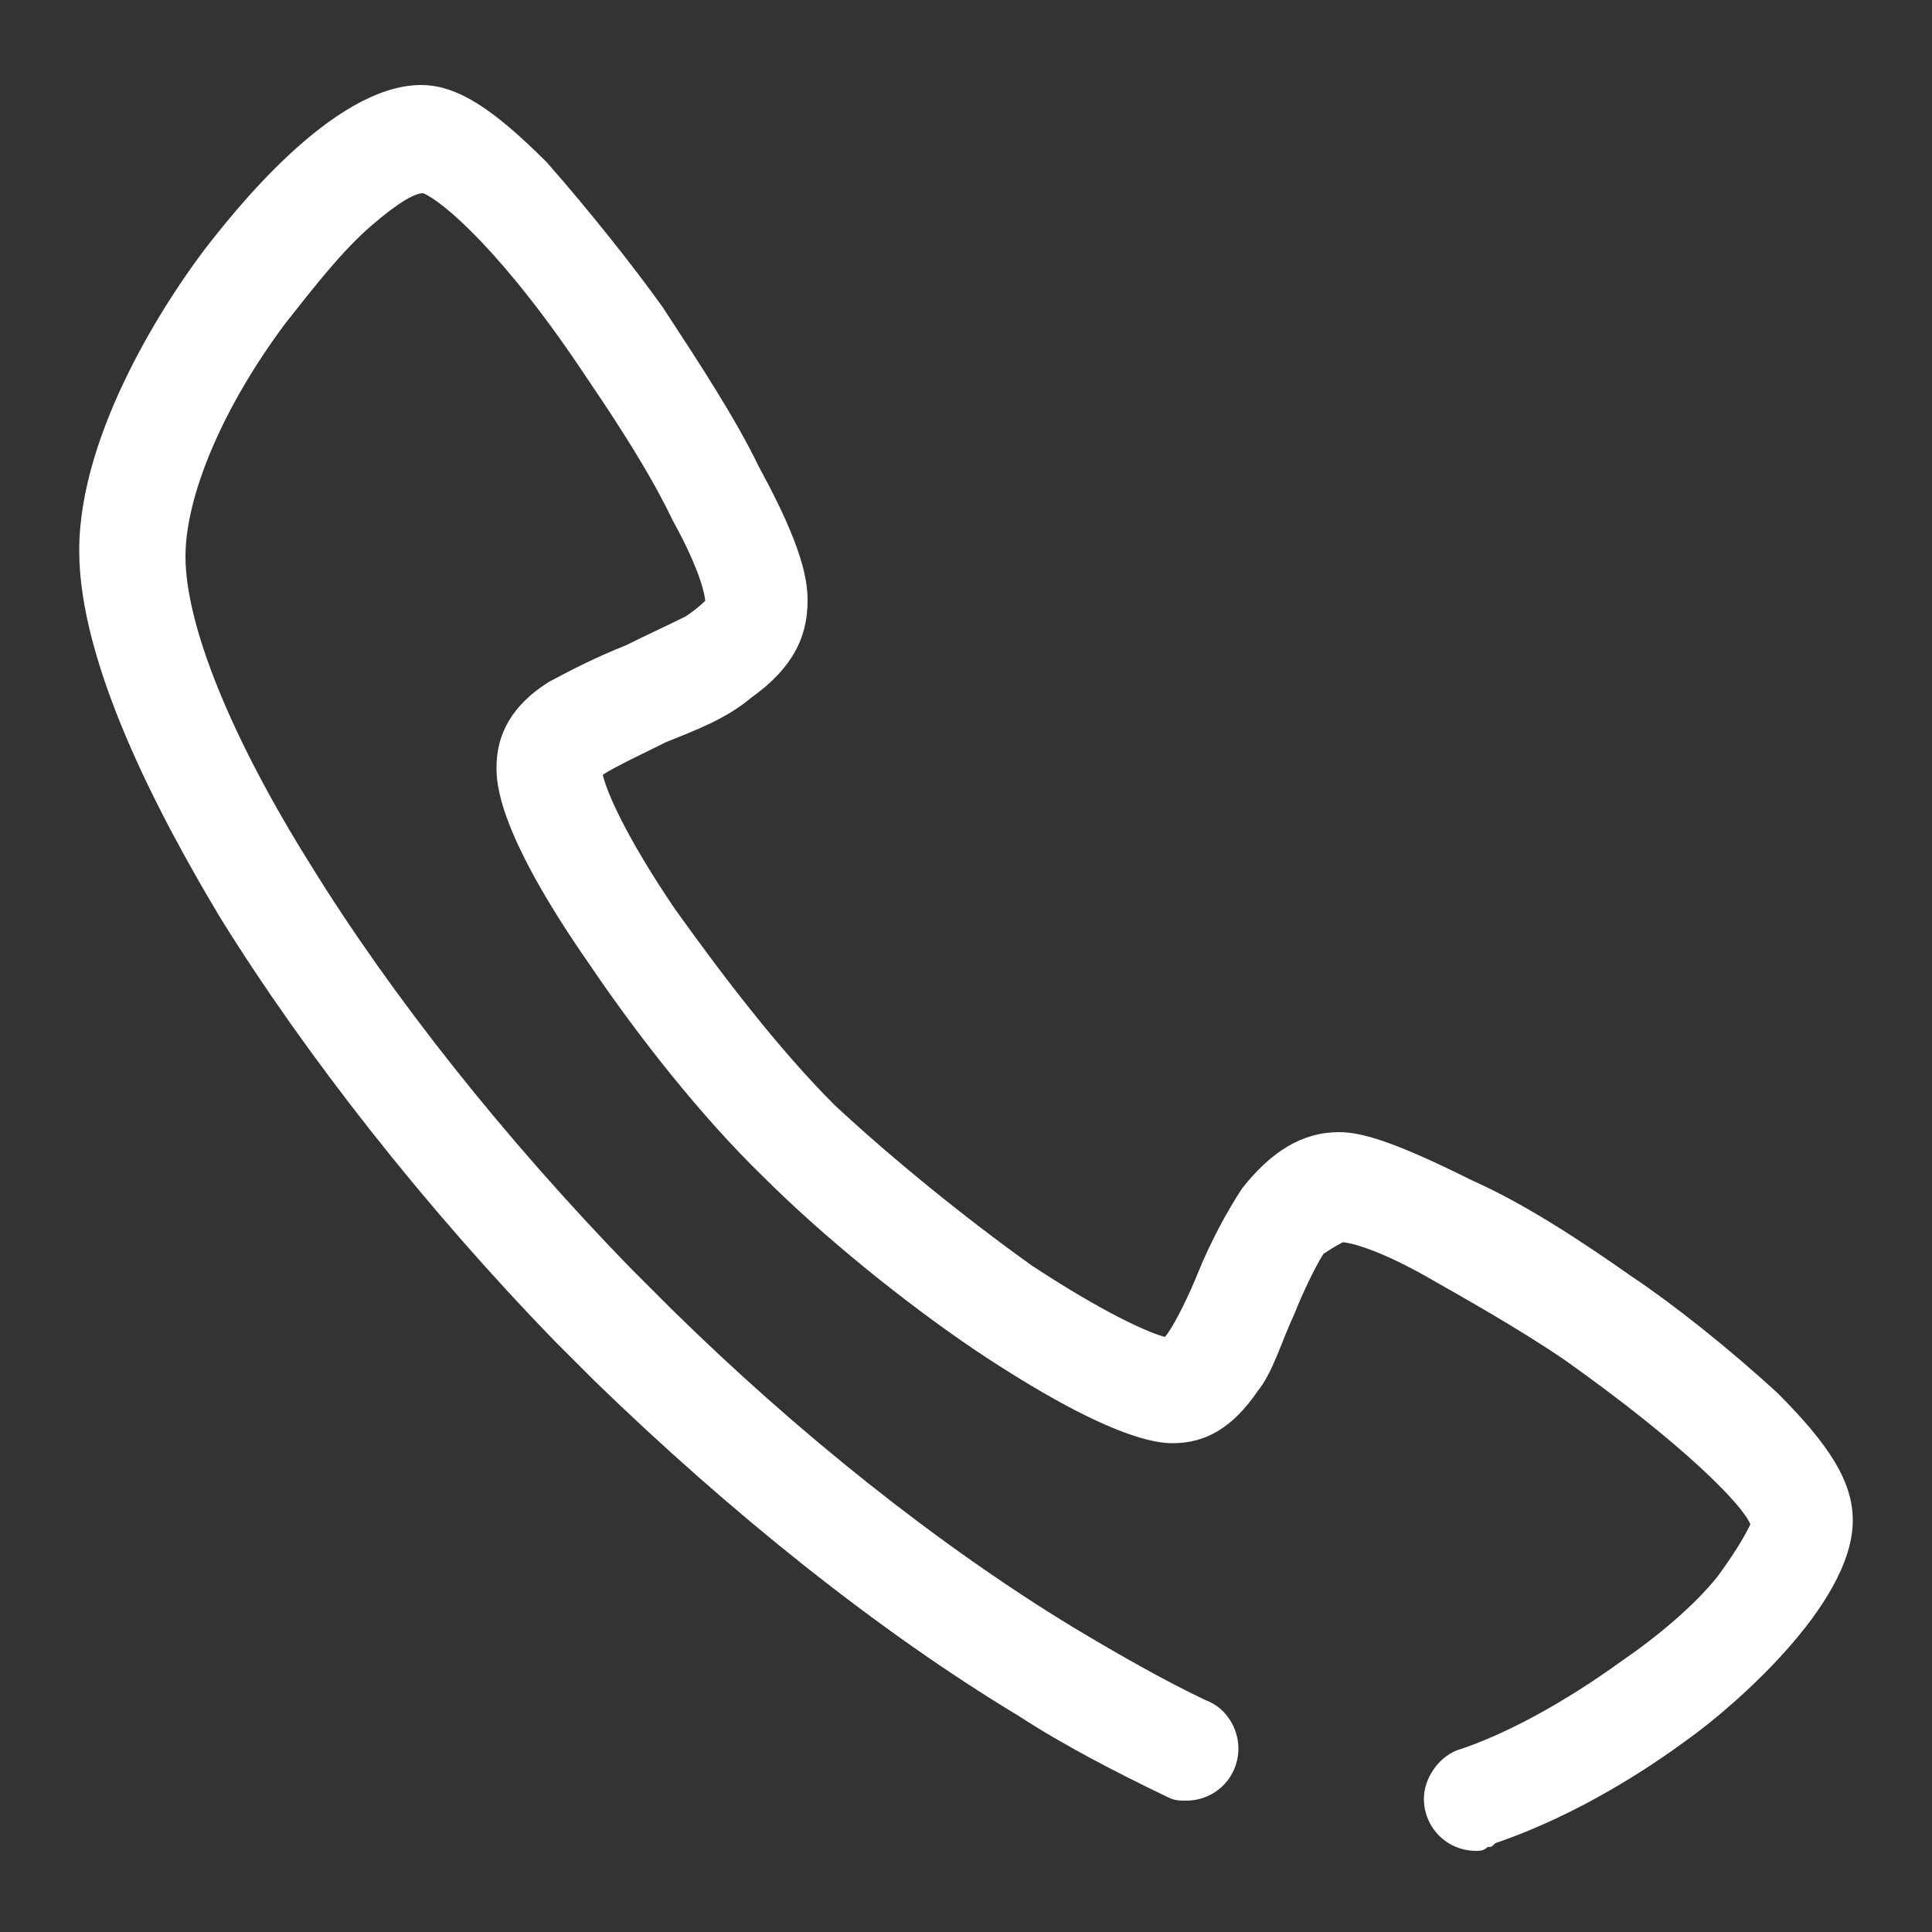 <?xml version="1.0" standalone="no"?><!DOCTYPE svg PUBLIC "-//W3C//DTD SVG 1.1//EN" "http://www.w3.org/Graphics/SVG/1.1/DTD/svg11.dtd"><svg t="1524463143623" class="icon" style="" viewBox="0 0 1024 1024" version="1.1" xmlns="http://www.w3.org/2000/svg" p-id="5818" xmlns:xlink="http://www.w3.org/1999/xlink" width="200" height="200"><rect x="0" y="0" width="1024" height="1024" fill="#333333" stroke="none"/><defs><style type="text/css"></style></defs><path d="M942.08 738.304c-25.6-23.552-55.296-47.104-76.8-61.44-27.648-19.456-57.344-38.912-84.992-51.2-43.008-21.504-59.392-25.6-70.656-25.6-19.456 0-35.84 10.24-51.2 29.696-8.192 12.288-17.408 29.696-23.552 45.056-4.096 10.24-12.288 27.648-17.408 33.792-8.192-2.048-31.744-12.288-70.656-37.888-35.84-25.6-74.752-57.344-104.448-84.992-29.696-29.696-59.392-68.608-84.992-104.448-25.6-37.888-35.84-61.44-37.888-70.656 6.144-4.096 23.552-12.288 33.792-17.408 15.36-6.144 31.744-12.288 45.056-23.552 21.504-15.36 29.696-31.744 29.696-51.2 0-10.24-2.048-27.648-25.6-70.656-12.288-25.6-31.744-55.296-51.2-84.992-15.36-21.504-38.912-51.2-61.44-76.8-27.648-27.648-47.104-40.96-66.56-40.96-47.104 0-100.352 68.608-114.688 87.04-19.456 25.6-66.56 96.256-66.56 159.744 0 59.392 40.96 138.24 74.752 194.56 45.056 72.704 108.544 153.6 177.152 224.256l21.504 21.504 0 0c70.656 68.608 149.504 132.096 224.256 177.152 23.552 15.36 51.2 29.696 78.848 43.008l0 0c4.096 2.048 6.144 2.048 10.24 2.048 15.36 0 27.648-12.288 27.648-27.648 0-10.24-6.144-21.504-17.408-25.6-21.504-10.24-45.056-23.552-70.656-38.912-70.656-43.008-145.408-102.4-212.992-168.96l-21.504-21.504c-66.56-68.608-125.952-143.36-168.96-212.992-43.008-68.608-66.56-128-66.56-163.84 0-31.744 19.456-78.848 53.248-123.904 15.36-19.456 29.696-37.888 45.056-51.2 15.36-13.312 23.552-17.408 27.648-17.408 10.24 4.096 43.008 31.744 87.04 98.304 17.408 25.6 33.792 51.2 45.056 74.752 15.36 27.648 17.408 40.96 17.408 43.008 0 0-4.096 4.096-10.24 8.192-8.192 4.096-21.504 10.24-31.744 15.36-15.36 6.144-27.648 12.288-40.96 19.456-19.456 12.288-27.648 27.648-27.648 45.056 0 8.192 0 33.792 49.152 104.448 25.6 37.888 59.392 80.896 92.16 112.64l0 0c31.744 31.744 74.752 66.56 112.64 92.16 70.656 47.104 96.256 49.152 104.448 49.152l0 0c17.408 0 31.744-8.192 45.056-27.648 8.192-10.24 12.288-25.6 19.456-40.96 4.096-10.24 10.24-23.552 15.36-31.744 6.144-4.096 10.24-6.144 10.24-6.144 2.048 0 15.36 2.048 43.008 17.408 21.504 12.288 49.152 27.648 74.752 45.056 63.488 45.056 94.208 76.8 98.304 87.04-2.048 4.096-6.144 12.288-17.408 27.648-12.288 15.36-31.744 31.744-51.2 45.056-29.696 21.504-61.44 38.912-87.04 47.104l0 0c-10.24 4.096-17.408 15.36-17.408 25.6 0 15.36 12.288 27.648 27.648 27.648 2.048 0 4.096 0 6.144-2.048l0 0c2.048 0 2.048 0 4.096-2.048l0 0c45.056-15.36 82.944-40.96 102.4-55.296 21.504-15.36 87.04-70.656 87.04-115.712C982.016 785.408 969.728 765.952 942.08 738.304z" p-id="5819" fill="#ffffff"></path></svg>